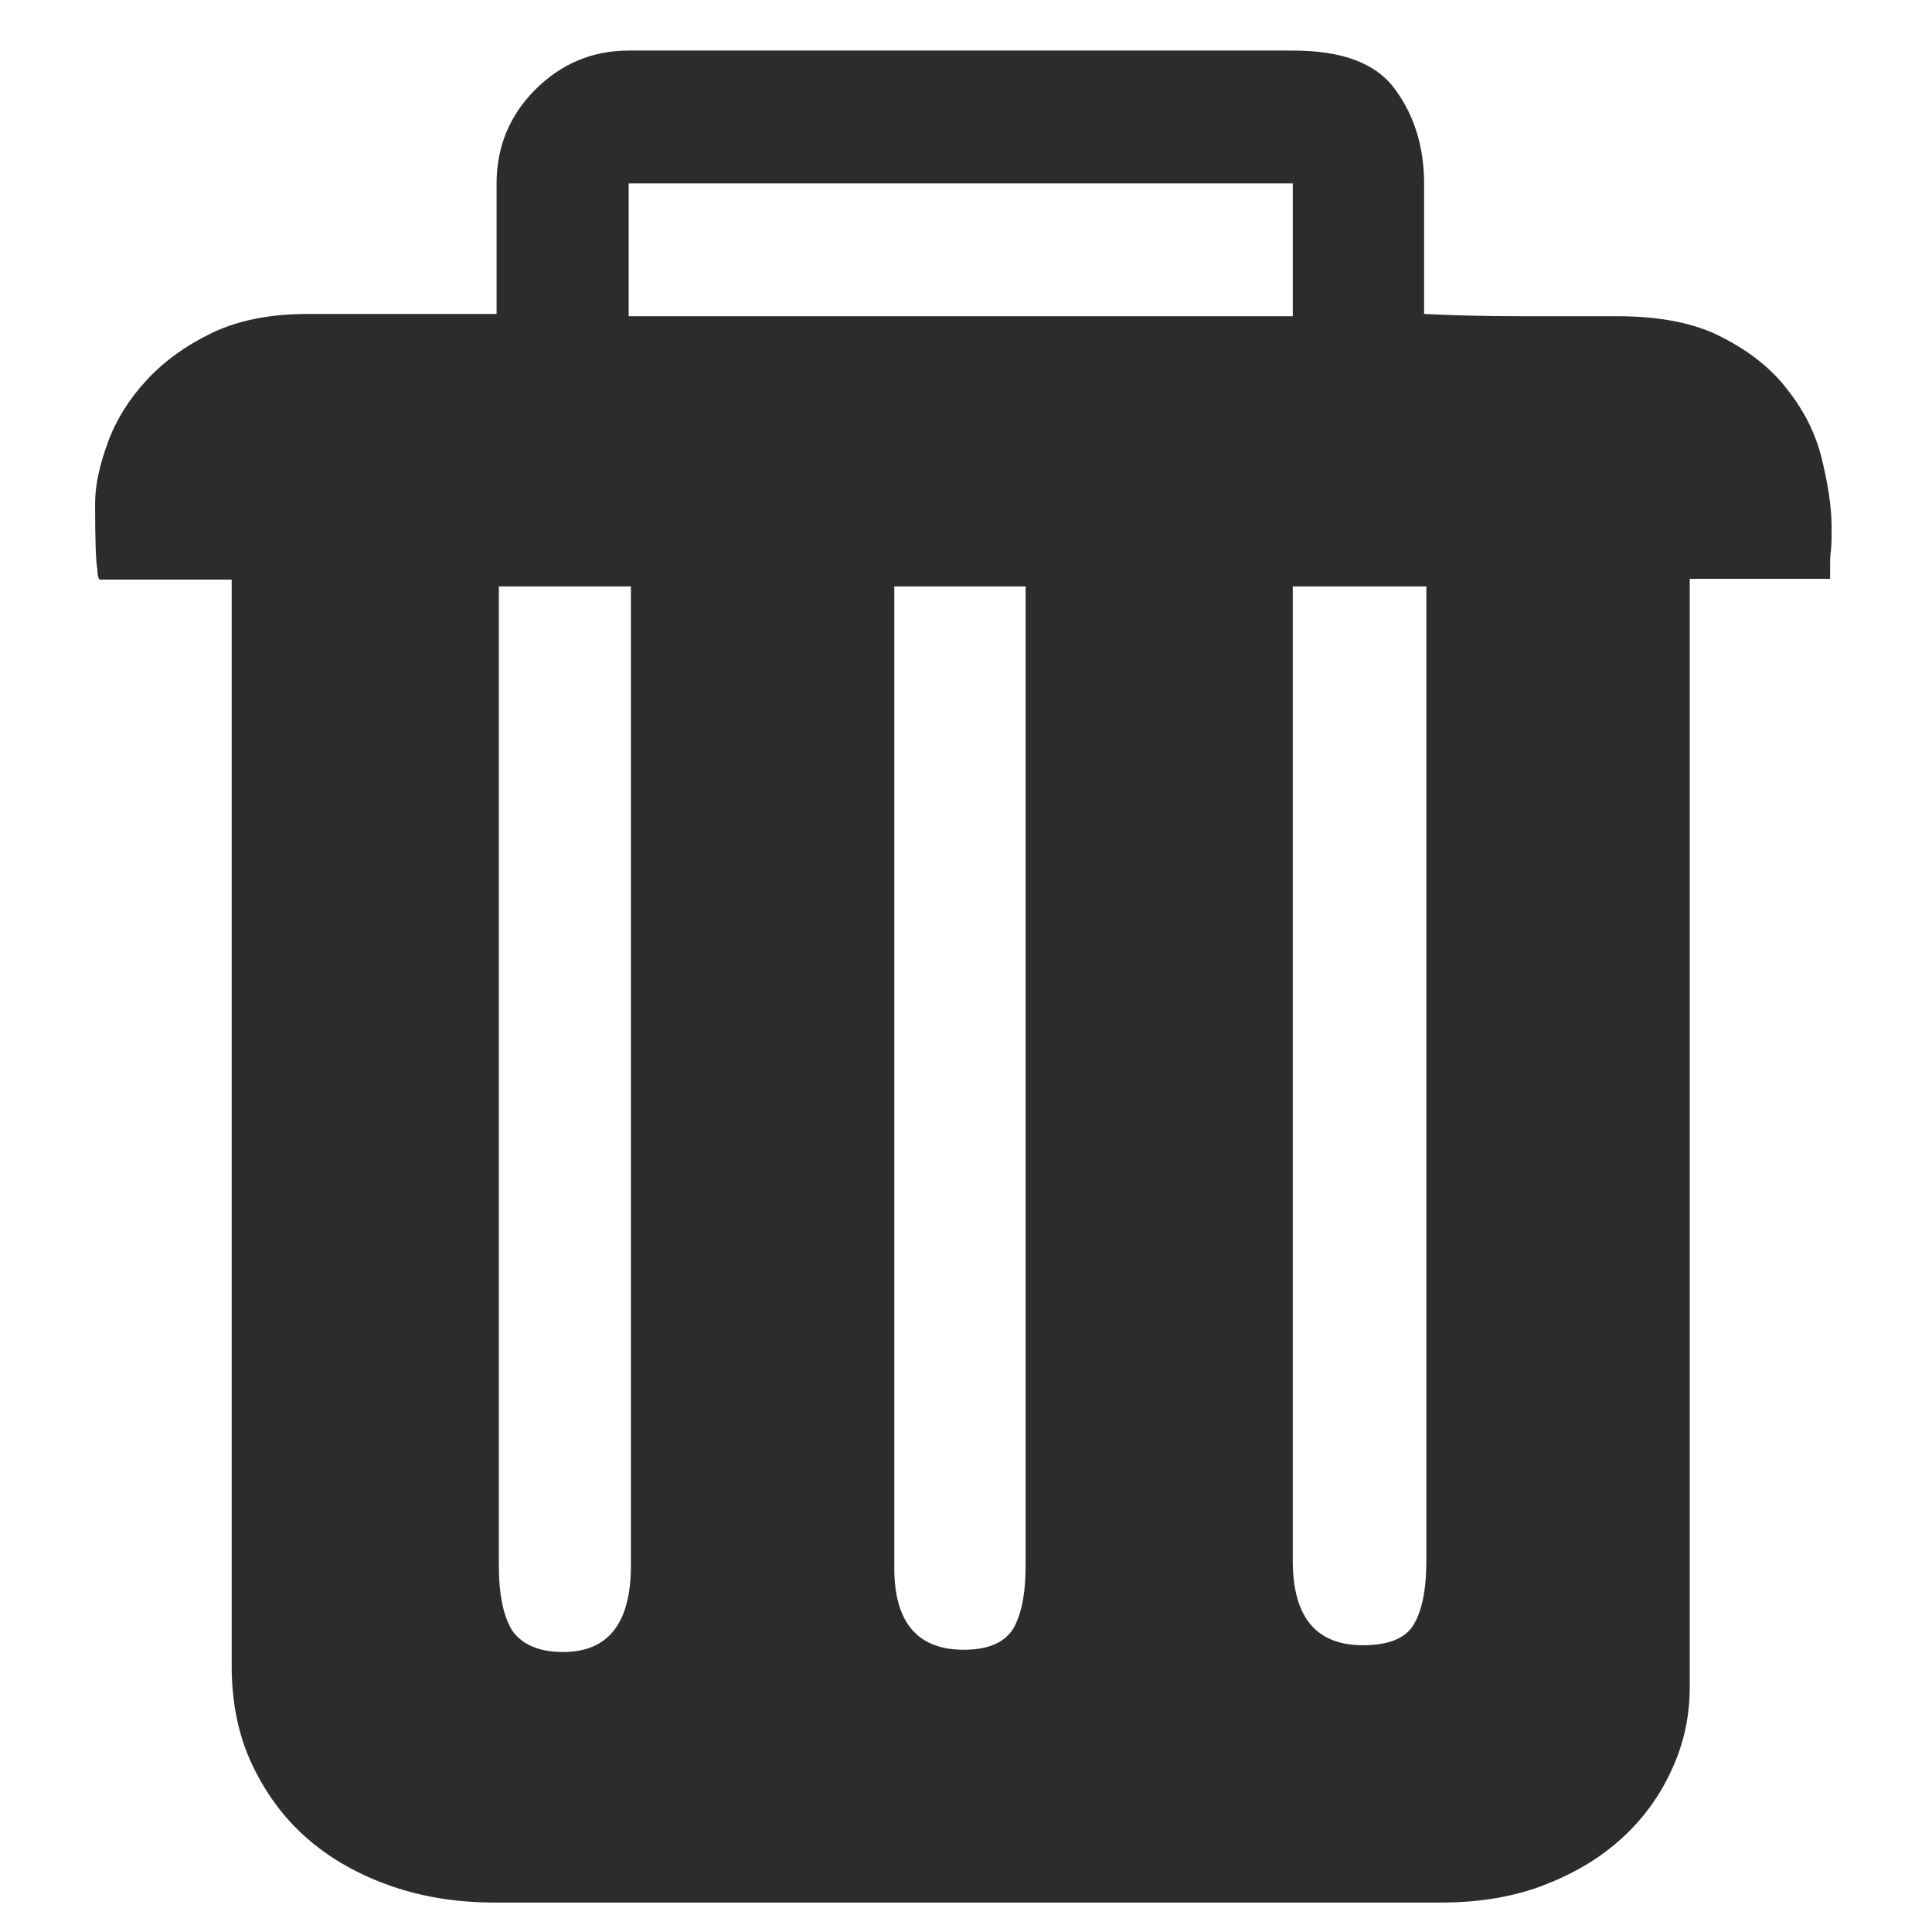 <?xml version="1.0" standalone="no"?><!DOCTYPE svg PUBLIC "-//W3C//DTD SVG 1.1//EN" "http://www.w3.org/Graphics/SVG/1.1/DTD/svg11.dtd">
<svg t="1626149281000" class="icon" viewBox="0 0 1024 1024" version="1.1" xmlns="http://www.w3.org/2000/svg" p-id="2388"
     width="16" height="16"><defs><style type="text/css"></style></defs><path d="M857.2 167.6c22.4 0 41.2 3.6 55.6 11.2 14.8 7.6 26.4 16.8 34.8 28 8.8 11.2 14.8 23.2 18 36.4 3.2 13.2 5.2 25.2 5.2 36.4 0 5.2 0 9.2-0.4 12.4-0.4 2.8-0.4 5.6-0.4 8l0 6.8-74.4 0 0 587.2c0 14.8-2.8 29.2-9.2 43.2-6 13.6-14.8 26-26 36.4-11.2 10.4-24.8 18.8-41.2 25.2-16 6.4-34.8 9.6-55.6 9.6L262.4 1008.4c-19.6 0-38-2.8-55.2-8.8-17.2-6-32-14.4-44.4-25.2-12.4-10.8-22-24-29.2-39.2-7.2-15.2-10.8-32.8-10.8-52l0-576L52.8 307.2c-0.8-0.8-1.2-2.8-1.2-5.6-0.8-3.6-1.2-15.2-1.2-34.8 0-9.6 2.4-20.4 6.8-32.4 4.4-12 11.2-22.8 20.4-32.8 9.2-10 20.8-18.4 34.8-25.2 14.4-6.8 31.2-10 50.8-10l100 0L263.2 97.2c0-19.2 6.8-36 20.4-49.6 13.6-13.6 30-20.8 49.6-20.8l352 0c26.4 0 44.4 6.8 54.4 20.8 10 13.6 15.2 30.4 15.2 49.6l0 69.2c15.6 0.8 32.8 1.2 50.8 1.2L857.2 167.6 857.2 167.6 857.2 167.6zM333.2 167.6l352 0L685.2 97.2l-352 0L333.2 167.6 333.2 167.6zM298.4 875.6c24 0 36-15.2 36-46L334.4 310.8 264.4 310.8l0 518.8c0 15.6 2.4 27.2 7.2 34.8C276.8 871.6 285.6 875.6 298.4 875.6L298.4 875.6 298.4 875.6zM510.8 874.4c12.8 0 21.2-3.6 26-10.8 4.4-7.2 6.8-18.4 6.8-34L543.6 310.8l-69.6 0 0 518.8C473.6 859.6 486 874.4 510.8 874.4L510.8 874.4 510.8 874.4zM722.4 872c13.6 0 22.4-3.6 26.8-10.8 4.4-7.2 6.8-18.4 6.8-34L756 310.8l-70.8 0 0 516.4C685.2 857.2 697.6 872 722.4 872L722.4 872 722.4 872z" p-id="2389" fill="#2c2c2c"></path></svg>
